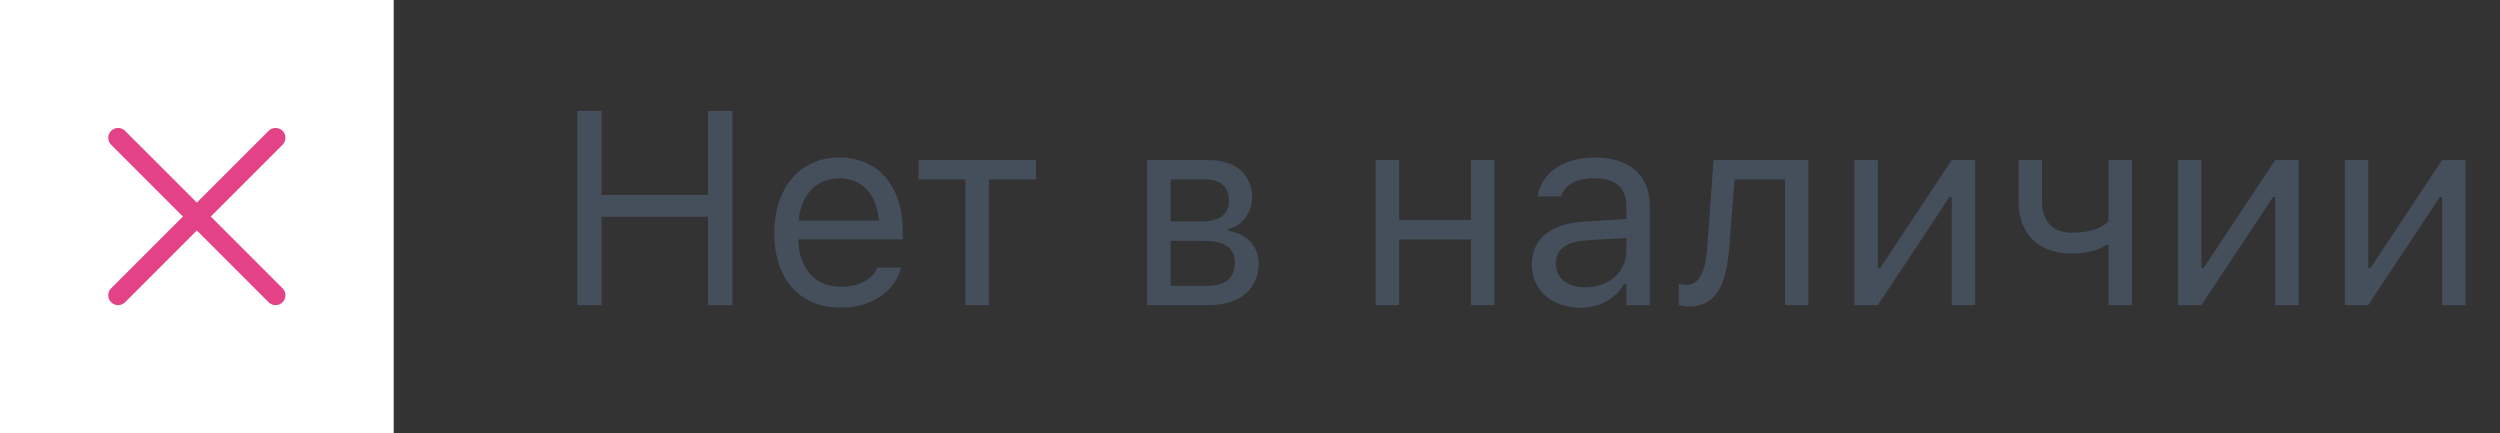 <svg width="127" height="22" viewBox="0 0 127 22" fill="none" xmlns="http://www.w3.org/2000/svg">
<rect x="0" y="0" width="127" height="22" fill="#333333" stroke="none"/>
<rect width="20" height="22" fill="white"/>
<path d="M14 7L6 15M14 15L6 7L14 15Z" stroke="#E44286" stroke-linecap="round" stroke-linejoin="round"/>
<path d="M29.326 15.5H30.557V11.009H35.971V15.5H37.201V5.636H35.971V9.901H30.557V5.636H29.326V15.5ZM42.711 15.63C44.447 15.63 45.5 14.646 45.753 13.648L45.767 13.593H44.577L44.55 13.654C44.352 14.099 43.736 14.57 42.738 14.57C41.426 14.57 40.585 13.682 40.551 12.157H45.855V11.692C45.855 9.491 44.639 8.001 42.636 8.001C40.633 8.001 39.334 9.56 39.334 11.836V11.843C39.334 14.153 40.605 15.63 42.711 15.63ZM42.629 9.061C43.716 9.061 44.523 9.751 44.645 11.207H40.571C40.701 9.806 41.535 9.061 42.629 9.061ZM52.623 8.131H46.662V9.115H49.048V15.5H50.237V9.115H52.623V8.131ZM58.276 15.5H61.414C63 15.5 63.937 14.666 63.937 13.388V13.374C63.937 12.52 63.342 11.863 62.405 11.733V11.624C63.096 11.48 63.608 10.79 63.608 10.059V10.045C63.608 8.89 62.795 8.131 61.4 8.131H58.276V15.5ZM59.466 11.248V9.115H61.23C62.057 9.115 62.426 9.539 62.426 10.168V10.182C62.426 10.879 61.995 11.248 61.038 11.248H59.466ZM59.466 14.516V12.232H61.141C62.2 12.232 62.727 12.574 62.727 13.354V13.367C62.727 14.105 62.269 14.516 61.366 14.516H59.466ZM74.724 15.5H75.913V8.131H74.724V11.18H71.073V8.131H69.884V15.5H71.073V12.164H74.724V15.5ZM80.281 15.63C81.272 15.63 82.045 15.199 82.51 14.413H82.619V15.5H83.809V10.455C83.809 8.924 82.804 8.001 81.006 8.001C79.434 8.001 78.312 8.78 78.121 9.936L78.114 9.977H79.304L79.311 9.956C79.502 9.382 80.083 9.054 80.965 9.054C82.065 9.054 82.619 9.546 82.619 10.455V11.125L80.507 11.255C78.791 11.357 77.82 12.116 77.82 13.429V13.442C77.82 14.782 78.88 15.63 80.281 15.63ZM79.037 13.415V13.401C79.037 12.67 79.529 12.273 80.65 12.205L82.619 12.082V12.752C82.619 13.805 81.737 14.598 80.527 14.598C79.673 14.598 79.037 14.16 79.037 13.415ZM87.842 12.615L88.115 9.115H90.679V15.5H91.868V8.131H87.049L86.734 12.52C86.659 13.613 86.386 14.468 85.709 14.468C85.531 14.468 85.347 14.44 85.285 14.42V15.493C85.381 15.527 85.572 15.568 85.825 15.568C87.056 15.568 87.685 14.646 87.842 12.615ZM94.206 15.5H95.395L99.039 10.004H99.148V15.5H100.338V8.131H99.148L95.505 13.627H95.395V8.131H94.206V15.5ZM108.302 15.5V8.131H107.112V11.241C106.805 11.583 106.169 11.822 105.246 11.822C104.241 11.822 103.735 11.207 103.735 10.236V8.131H102.546V10.236C102.546 11.809 103.469 12.875 105.246 12.875C106.039 12.875 106.606 12.711 107.003 12.431H107.112V15.5H108.302ZM110.64 15.5H111.829L115.473 10.004H115.582V15.5H116.771V8.131H115.582L111.938 13.627H111.829V8.131H110.64V15.5ZM119.116 15.5H120.306L123.949 10.004H124.059V15.5H125.248V8.131H124.059L120.415 13.627H120.306V8.131H119.116V15.5Z" fill="#454F5B"/>
</svg>
